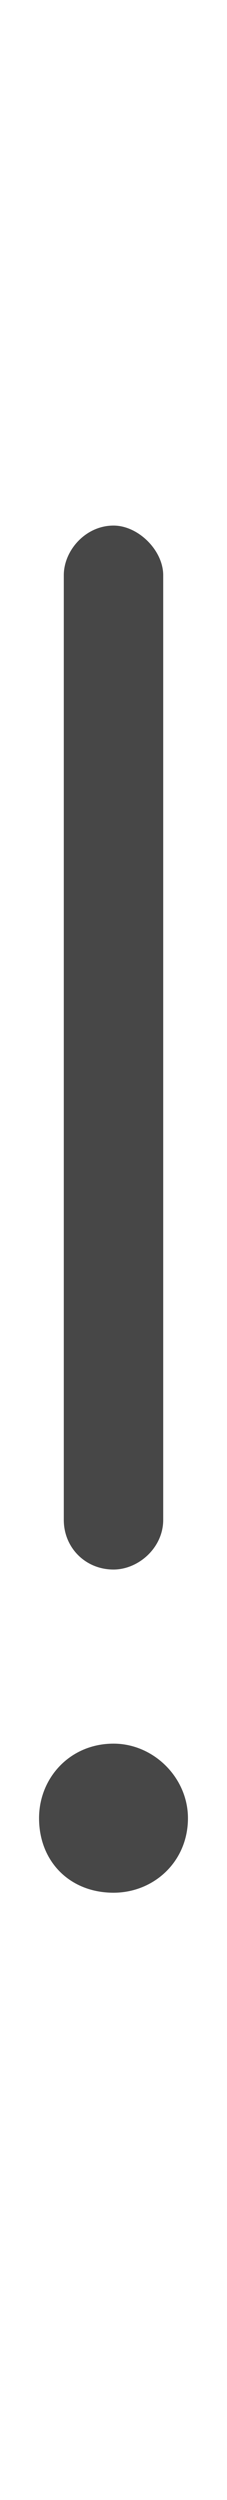 <svg width="2" height="22" viewBox="0 0 2 22" fill="none" xmlns="http://www.w3.org/2000/svg">
<g id="label-paired / sm / exclamation-sm / regular" clip-path="url(#clip0_2556_12357)">
<path id="icon" d="M1.438 5.062V13.375C1.438 13.621 1.219 13.812 1 13.812C0.754 13.812 0.562 13.621 0.562 13.375V5.062C0.562 4.844 0.754 4.625 1 4.625C1.219 4.625 1.438 4.844 1.438 5.062ZM1 16.656C0.617 16.656 0.344 16.383 0.344 16C0.344 15.645 0.617 15.344 1 15.344C1.355 15.344 1.656 15.645 1.656 16C1.656 16.383 1.355 16.656 1 16.656Z" fill="black" fill-opacity="0.72"/>
</g>
<defs>
<clipPath id="clip0_2556_12357">
<rect width="2" height="22" fill="white"/>
</clipPath>
</defs>
</svg>
